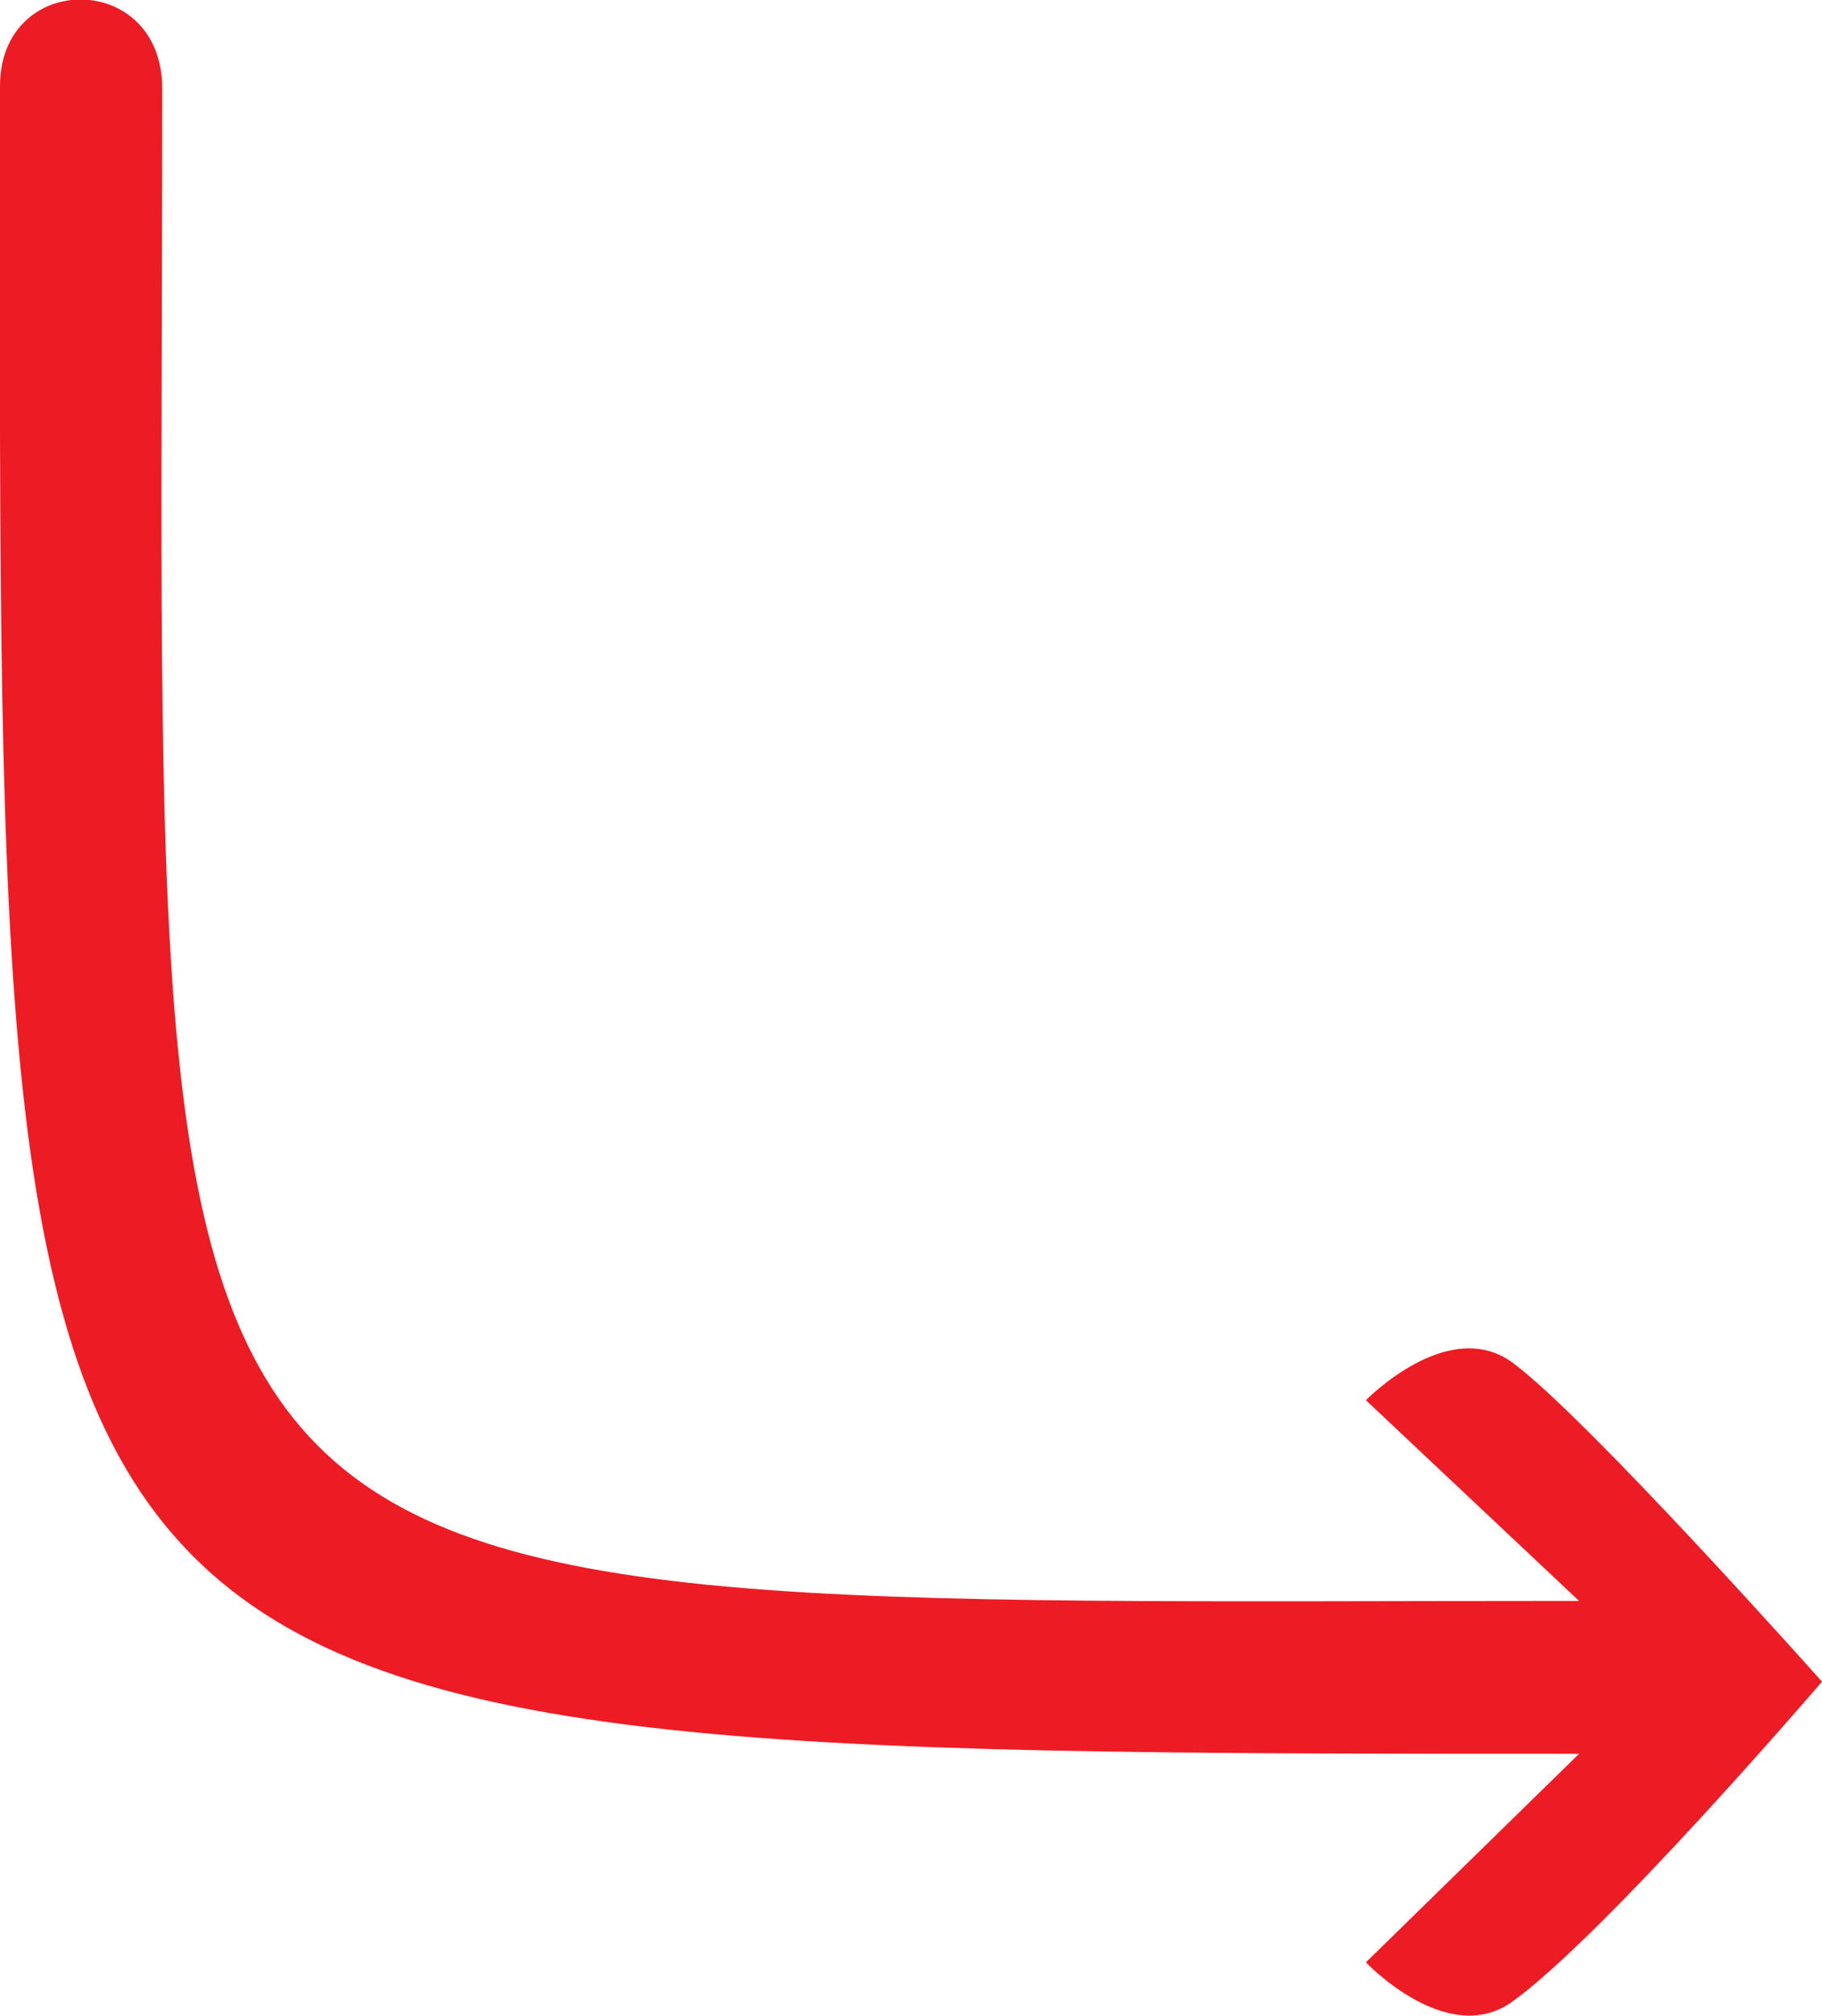 <?xml version="1.0" encoding="UTF-8"?>
<svg id="Layer_2" data-name="Layer 2" xmlns="http://www.w3.org/2000/svg" viewBox="0 0 23.25 25.71">
  <defs>
    <style>
      .cls-1 {
        fill: #ed1c24;
      }
    </style>
  </defs>
  <g id="Layer_1-2" data-name="Layer 1">
    <path class="cls-1" d="m0,1.1c0,21.23-.54,21.27,20.15,21.27l-2.72,2.66s1.04,1.1,1.87.5c1.18-.85,3.95-4.08,3.95-4.08,0,0-3.01-3.38-3.95-4.07-.82-.6-1.87.48-1.87.48l2.72,2.56c-19.11,0-18.08.84-18.08-19.29,0-1.51-2.07-1.51-2.07-.03Z"/>
  </g>
</svg>